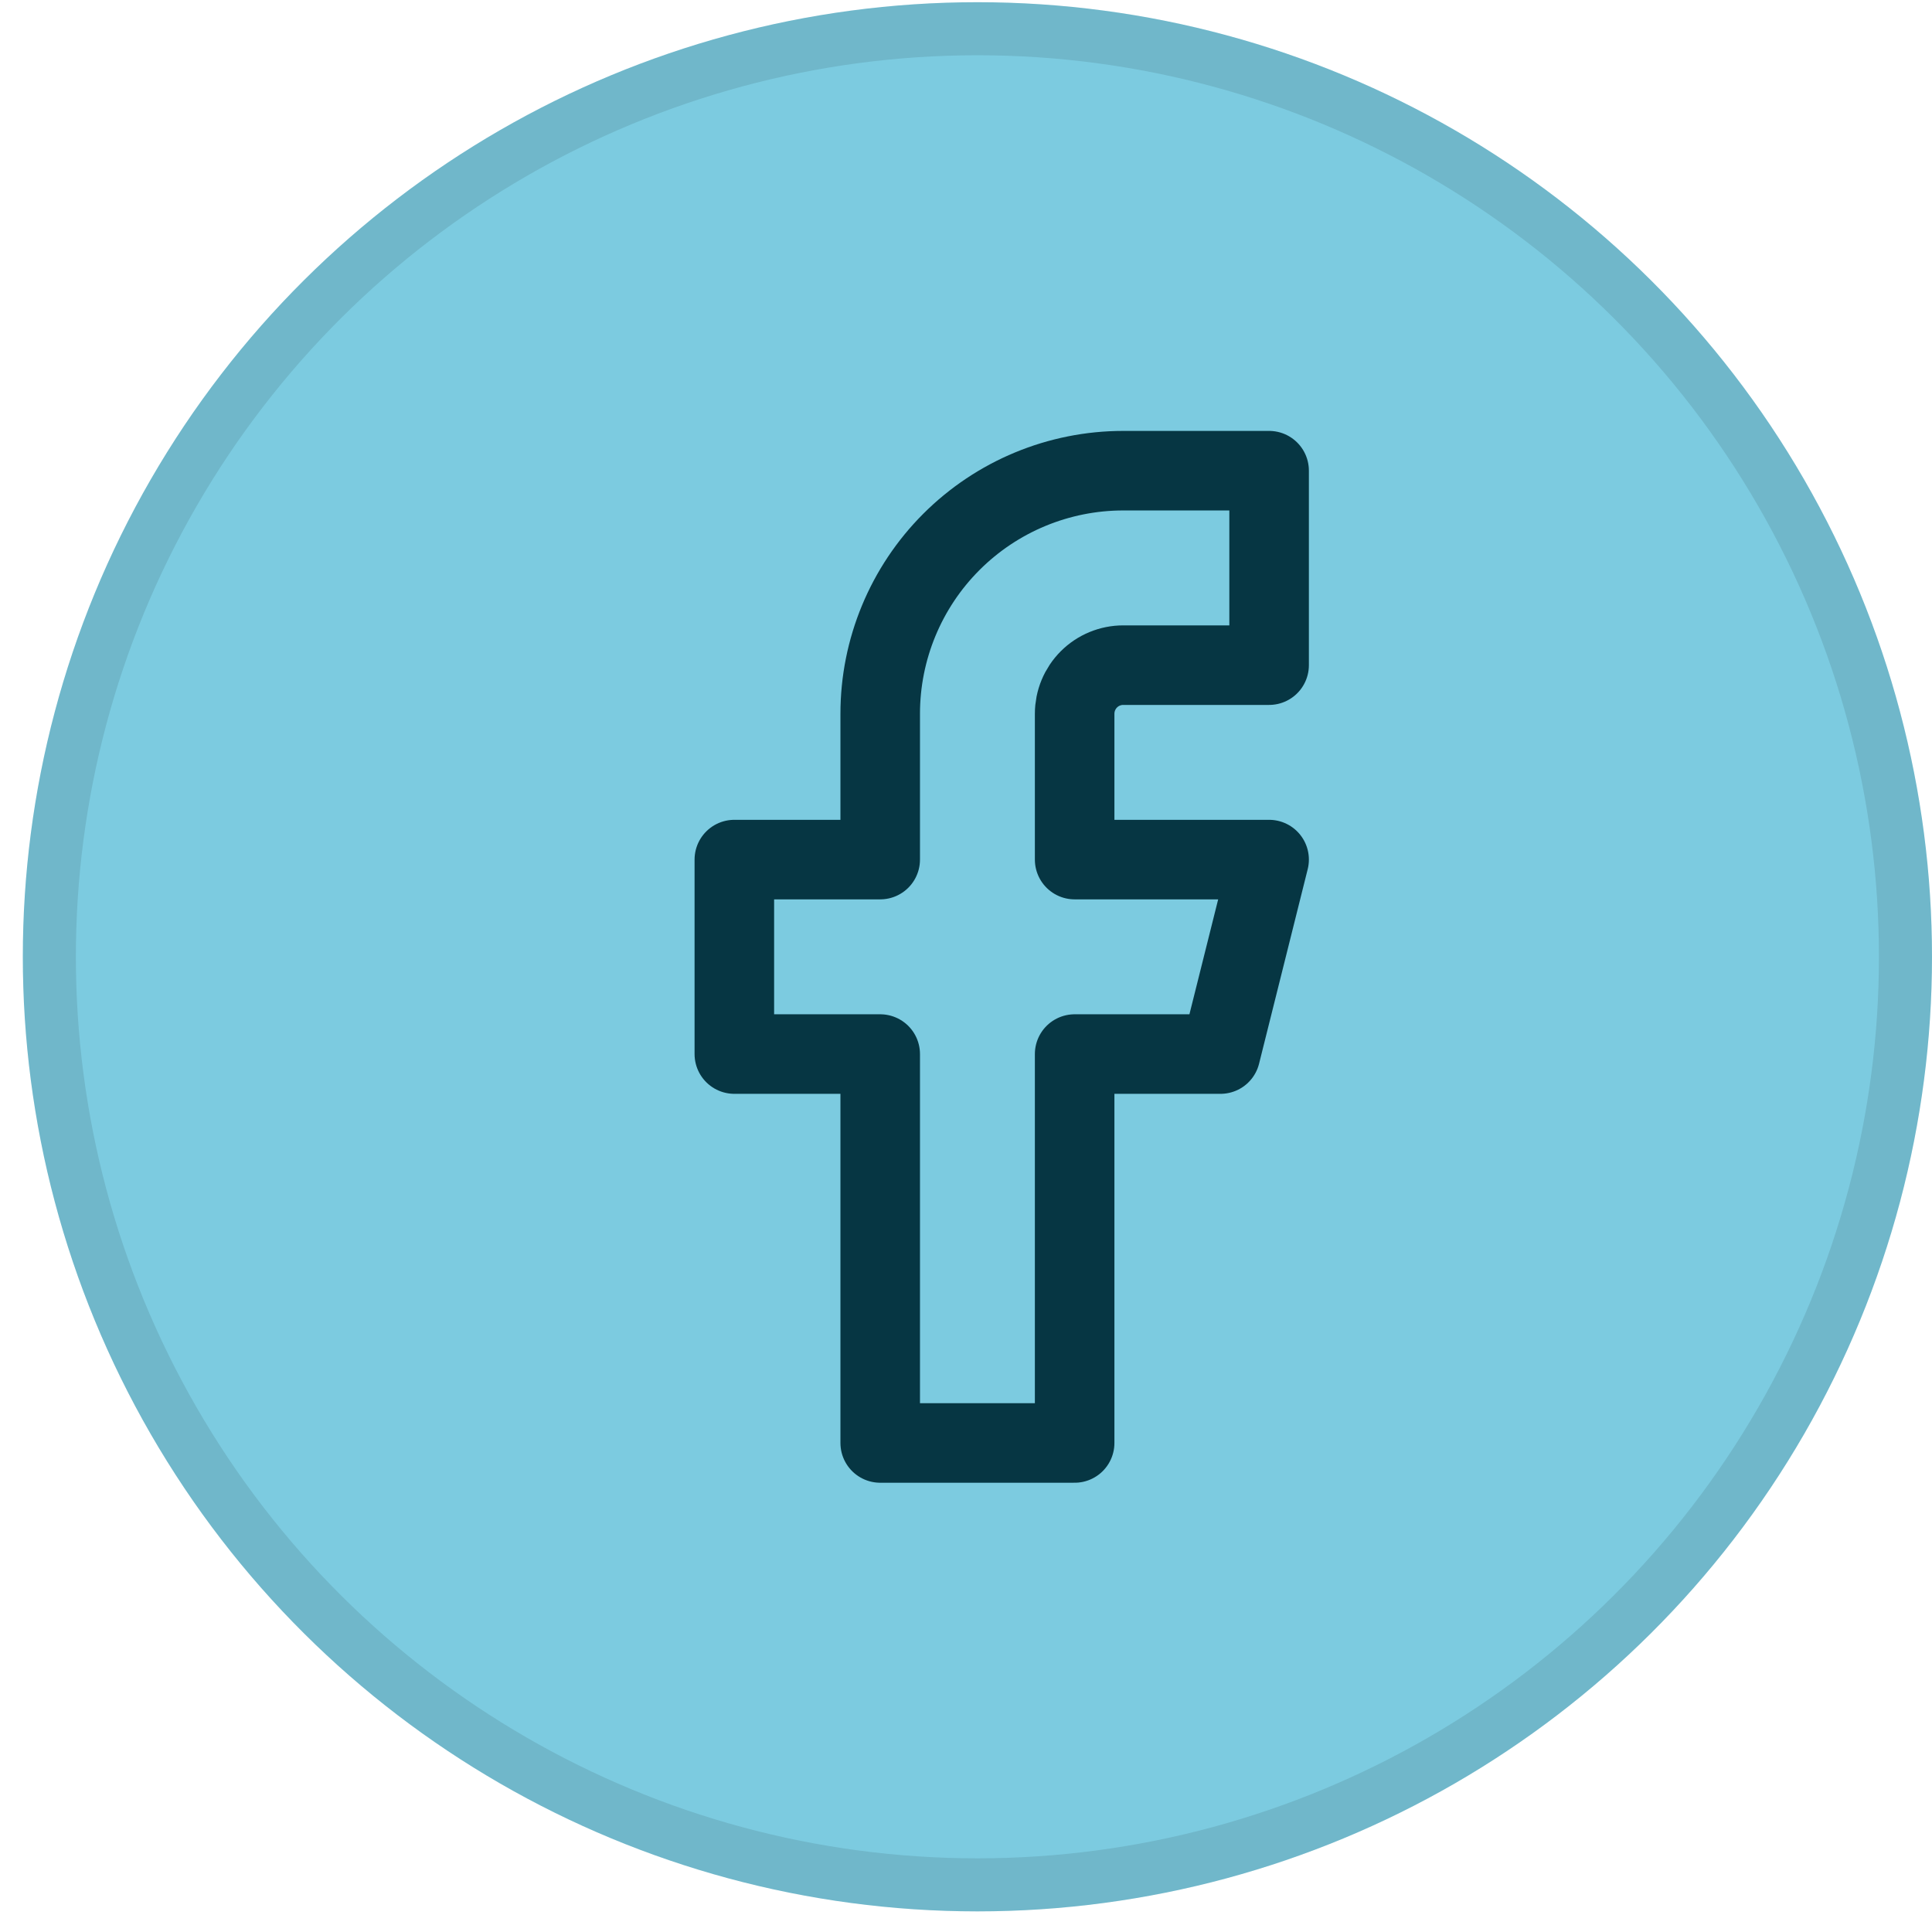 <svg width="64" height="64" viewBox="0 0 64 64" fill="none" xmlns="http://www.w3.org/2000/svg">
<circle cx="32.378" cy="31.695" r="31.622" transform="rotate(90 32.378 31.695)" fill="#7CCBE0"/>
<circle cx="32.378" cy="31.695" r="30.743" transform="rotate(90 32.378 31.695)" stroke="black" stroke-opacity="0.1" stroke-width="1.757"/>
<path d="M42.041 15.592H37.209C35.074 15.592 33.026 16.441 31.516 17.951C30.006 19.461 29.158 21.509 29.158 23.644V28.475H24.326V34.917H29.158V47.8H35.599V34.917H40.43L42.041 28.475H35.599V23.644C35.599 23.217 35.769 22.807 36.071 22.505C36.373 22.203 36.782 22.034 37.209 22.034H42.041V15.592Z" stroke="#063643" stroke-width="2.635" stroke-linecap="round" stroke-linejoin="round"/>
</svg>
